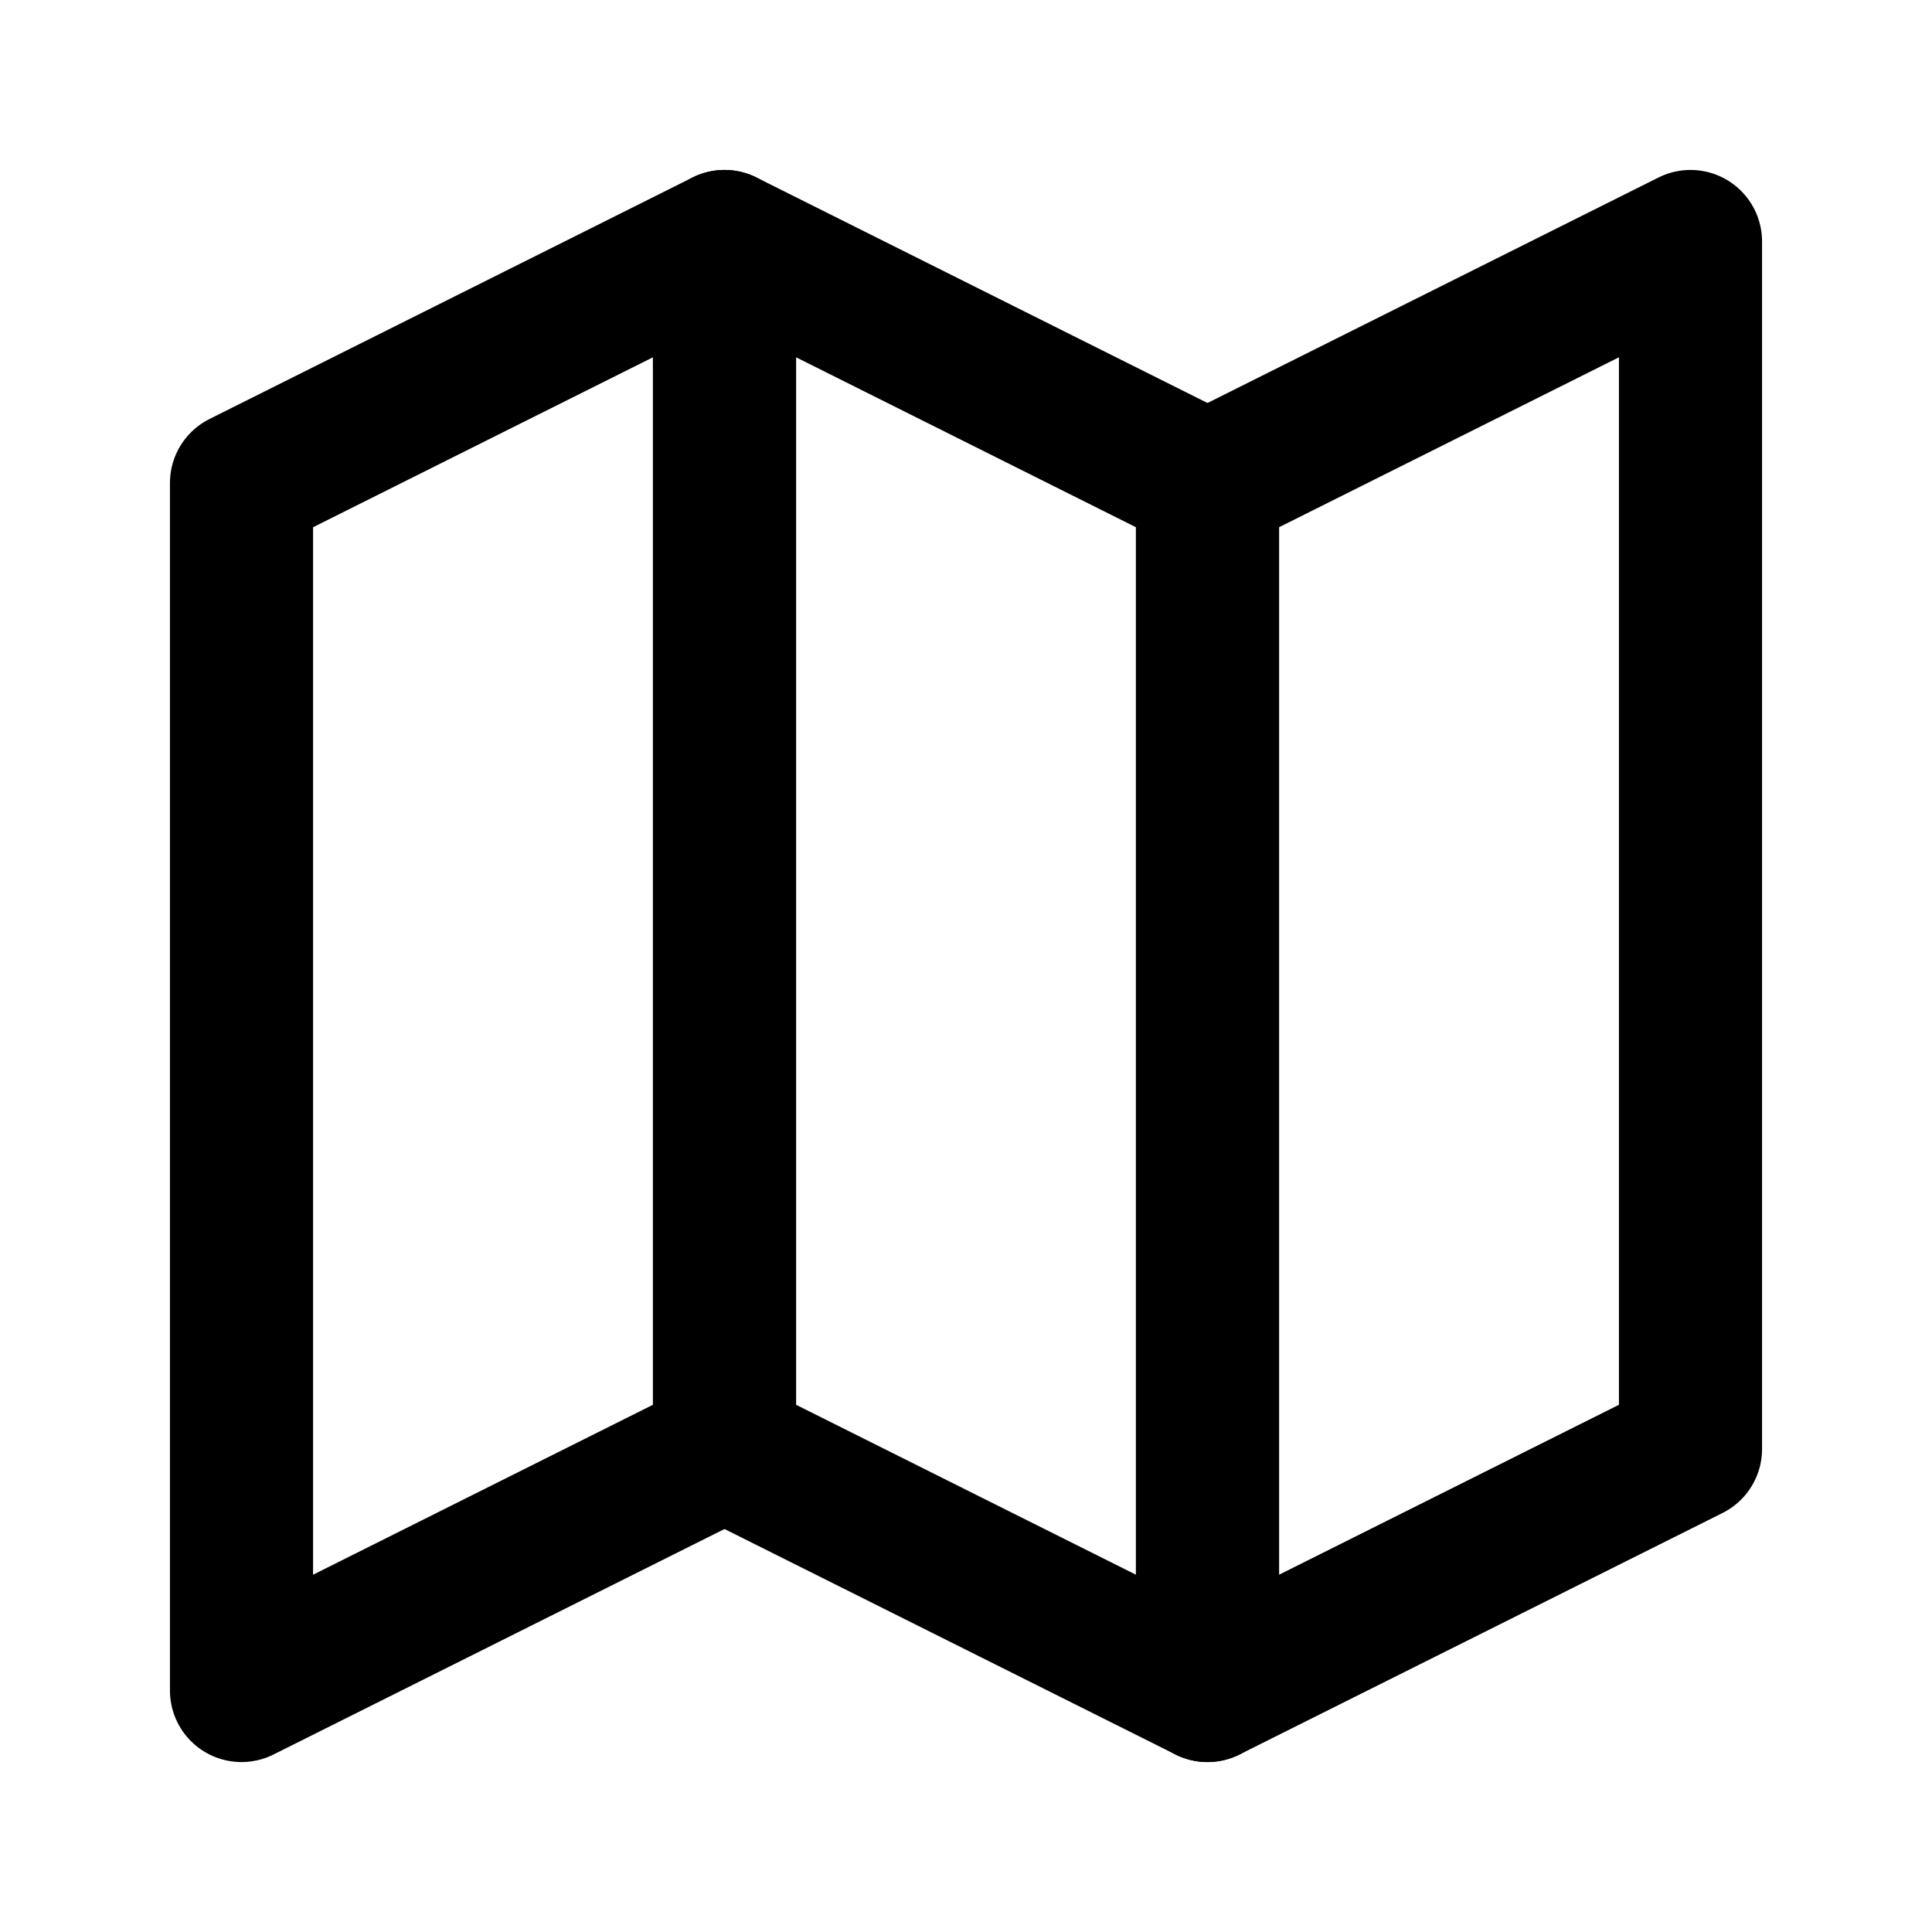 <svg width="27" height="27" viewBox="0 0 27 27" fill="none" xmlns="http://www.w3.org/2000/svg">
<path d="M16.875 6.75L23.625 3.375V20.25L16.875 23.625V6.75Z" stroke="black" stroke-width="2" stroke-linecap="round" stroke-linejoin="round"/>
<path d="M10.125 20.25L16.875 23.625V6.75L10.125 3.375V20.25Z" stroke="black" stroke-width="2" stroke-linecap="round" stroke-linejoin="round"/>
<path d="M3.375 6.75L10.125 3.375V20.25L3.375 23.625V6.75Z" stroke="black" stroke-width="2" stroke-linecap="round" stroke-linejoin="round"/>
</svg>
